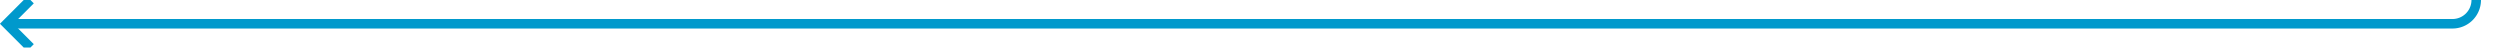 ﻿<?xml version="1.0" encoding="utf-8"?>
<svg version="1.1" xmlns:xlink="http://www.w3.org/1999/xlink" width="526px" height="10px" preserveAspectRatio="xMinYMid meet" viewBox="1524 1086  526 8" xmlns="http://www.w3.org/2000/svg">
  <path d="M 2045 795  L 2045 1085  A 5 5 0 0 1 2040 1090 L 1526 1090  " stroke-width="2" stroke="#0099cc" fill="none" />
  <path d="M 1531.107 1094.293  L 1526.814 1090  L 1531.107 1085.707  L 1529.693 1084.293  L 1524.693 1089.293  L 1523.986 1090  L 1524.693 1090.707  L 1529.693 1095.707  L 1531.107 1094.293  Z " fill-rule="nonzero" fill="#0099cc" stroke="none" />
</svg>